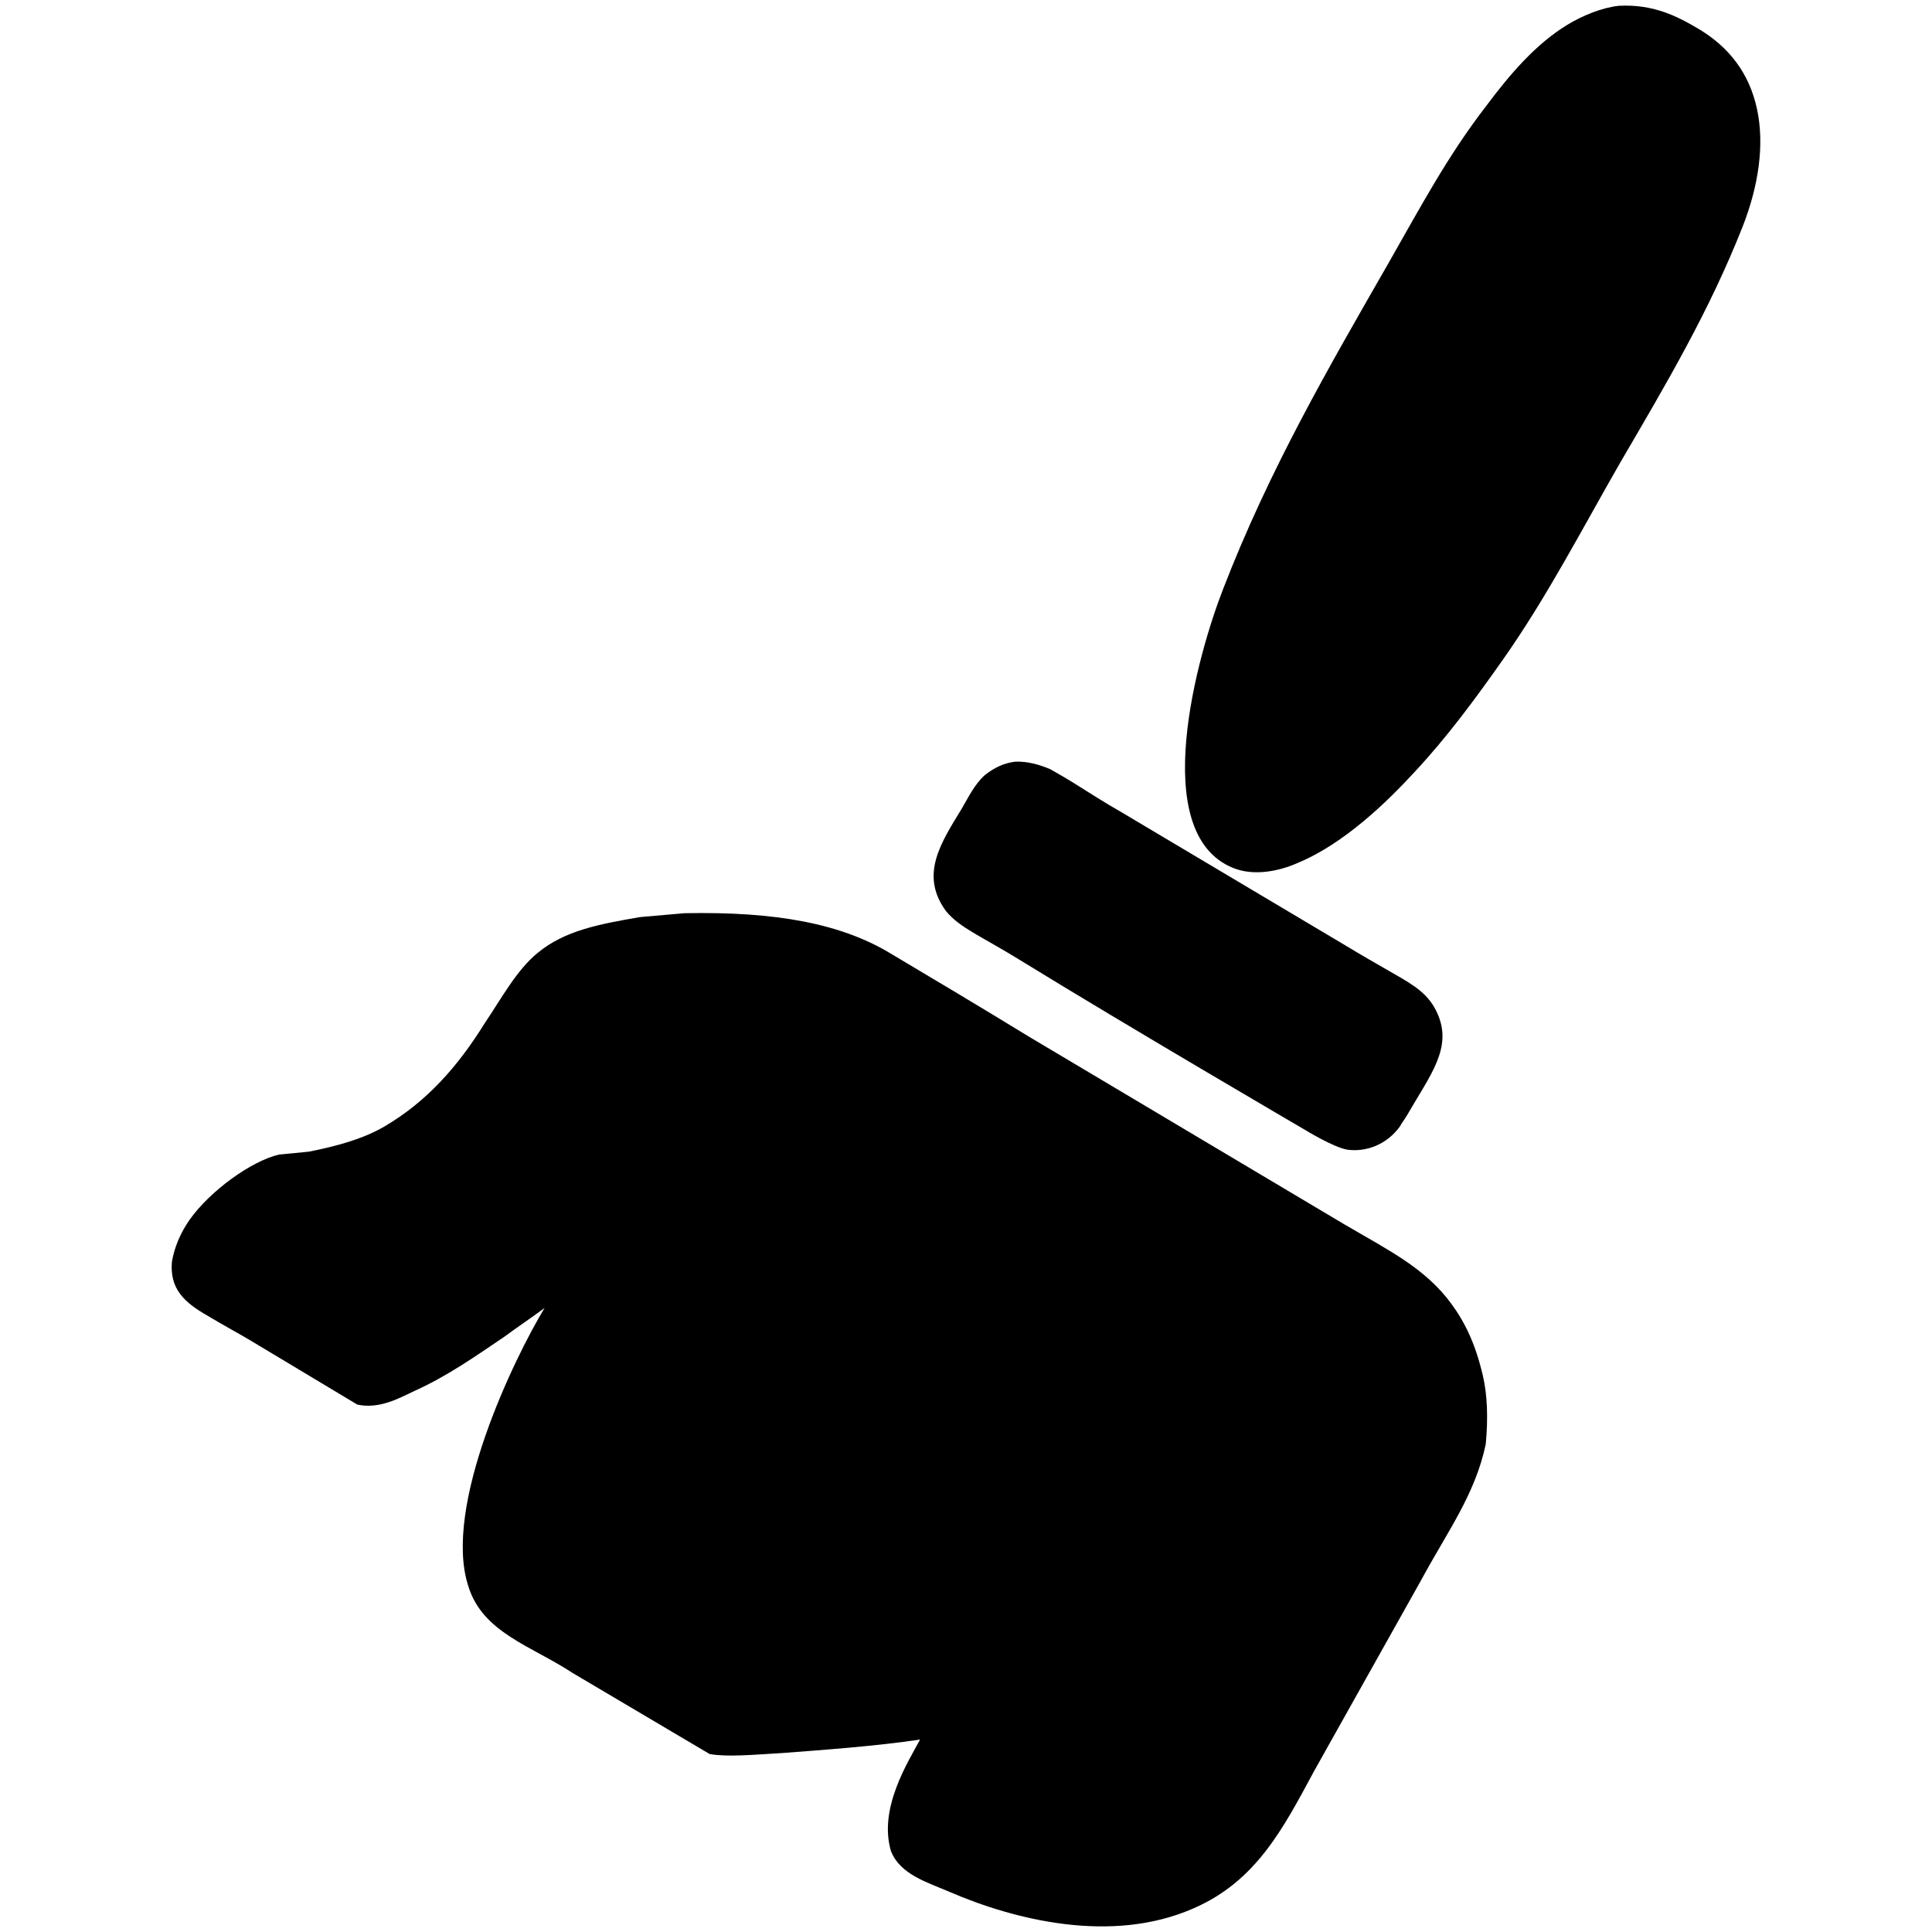 <?xml version="1.0" standalone="no"?><!DOCTYPE svg PUBLIC "-//W3C//DTD SVG 1.1//EN" "http://www.w3.org/Graphics/SVG/1.1/DTD/svg11.dtd"><svg t="1509625383911" class="icon" style="" viewBox="0 0 1024 1024" version="1.1" xmlns="http://www.w3.org/2000/svg" p-id="7907" xmlns:xlink="http://www.w3.org/1999/xlink" width="64" height="64"><defs><style type="text/css"></style></defs><path d="M931.255 57.814c-4.077-18.941-14.71-32.82-31.031-42.532-11.378-6.771-24.008-13.148-42.136-12.215-8.71 0.883-19.25 5.088-27.629 10.233-16.525 10.149-30.116 25.955-42.693 42.81-20.654 26.661-35.45 54.685-51.962 83.568-31.45 54.84-62.973 108.967-87.493 172.427-13.492 34.472-40.337 129.226 5.117 147.867 11.106 4.555 24.5 1.793 34.281-2.558 24.881-10.251 47.747-32.726 61.91-48.095 17.362-18.561 32.415-39.032 47.072-59.863 23.34-33.169 42.297-69.926 62.422-104.889 24.265-41.539 46.766-79.527 64.468-124.331C932.131 98.477 935.315 76.672 931.255 57.814M541.124 509.161c55.734 34.313 150.243 89.51 150.243 89.51s15.78 9.697 22.948 10.703c9.843 1.316 20.724-2.751 27.629-12.28 1.074-2.029 2.679-3.995 3.775-5.907 12.195-21.247 24.323-35.663 16.179-53.957-4.523-10.316-12.402-14.961-22.297-20.665-8.995-5.185-19.285-11.055-26.822-15.663-39.563-23.533-79.139-47.074-118.703-70.608-7.771-4.382-16.611-10.061-25.071-15.35-4.14-2.588-8.474-5.03-12.434-7.305-6.122-2.526-11.931-4.11-18.265-3.951-5.821 0.621-11.241 3.075-16.373 7.163-5.66 5.233-8.655 11.76-12.28 17.908-10.984 18.038-22.374 34.977-8.186 54.235C509.017 491.975 519.209 495.669 541.124 509.161M769.268 691.057c-14.014-19.129-33.611-28.529-57-42.284-55.593-33.083-111.205-66.177-166.799-99.261-25.731-15.747-49.464-29.899-72.516-43.593-26.663-16.426-61.603-22.852-110.143-21.899-7.844 0.683-15.691 1.365-23.536 2.047-21.665 3.745-39.862 7.093-54.235 18.931-11.155 9.015-19.407 24.416-28.141 37.351-14.375 23.145-30.895 41.692-53.212 54.747-11.232 6.572-25.242 10.407-39.909 13.303-5.456 0.512-10.4 1.068-15.861 1.535-14.571 3.41-36.519 19.077-47.584 34.792-4.871 7.139-7.816 14.187-9.21 22.001-1.258 14.418 6.545 21.605 18.931 28.653 8.229 4.989 17.633 10.005 23.024 13.303 19.1 11.426 37.183 22.344 56.282 33.769 11.84 2.629 22.86-3.725 30.187-7.163 17.843-8.031 32.572-18.556 47.584-28.653 7.163-5.286 14.327-10.063 21.489-15.35-16.037 26.434-54.16 105.147-40.421 147.356 7.516 24.709 33.45 31.701 55.258 46.049 24.216 14.325 48.439 28.655 72.655 42.979 9.426 1.67 22.721 0.401 38.374-0.512 21.9-1.678 49.728-3.639 73.166-7.163-6.159 11.652-22.303 36.469-15.35 59.352 5.018 12.266 19.078 16.265 31.211 21.489 33.791 14.549 85.388 27.781 128.936 8.698 33.285-14.394 47.592-42.276 63.957-72.655 18.93-33.765 37.864-67.541 56.793-101.307 13.959-25.841 28.674-45.443 34.281-72.143 1.33-14.12 0.795-26.375-1.535-36.327C781.95 711.991 776.315 700.676 769.268 691.057" p-id="7908"></path></svg>